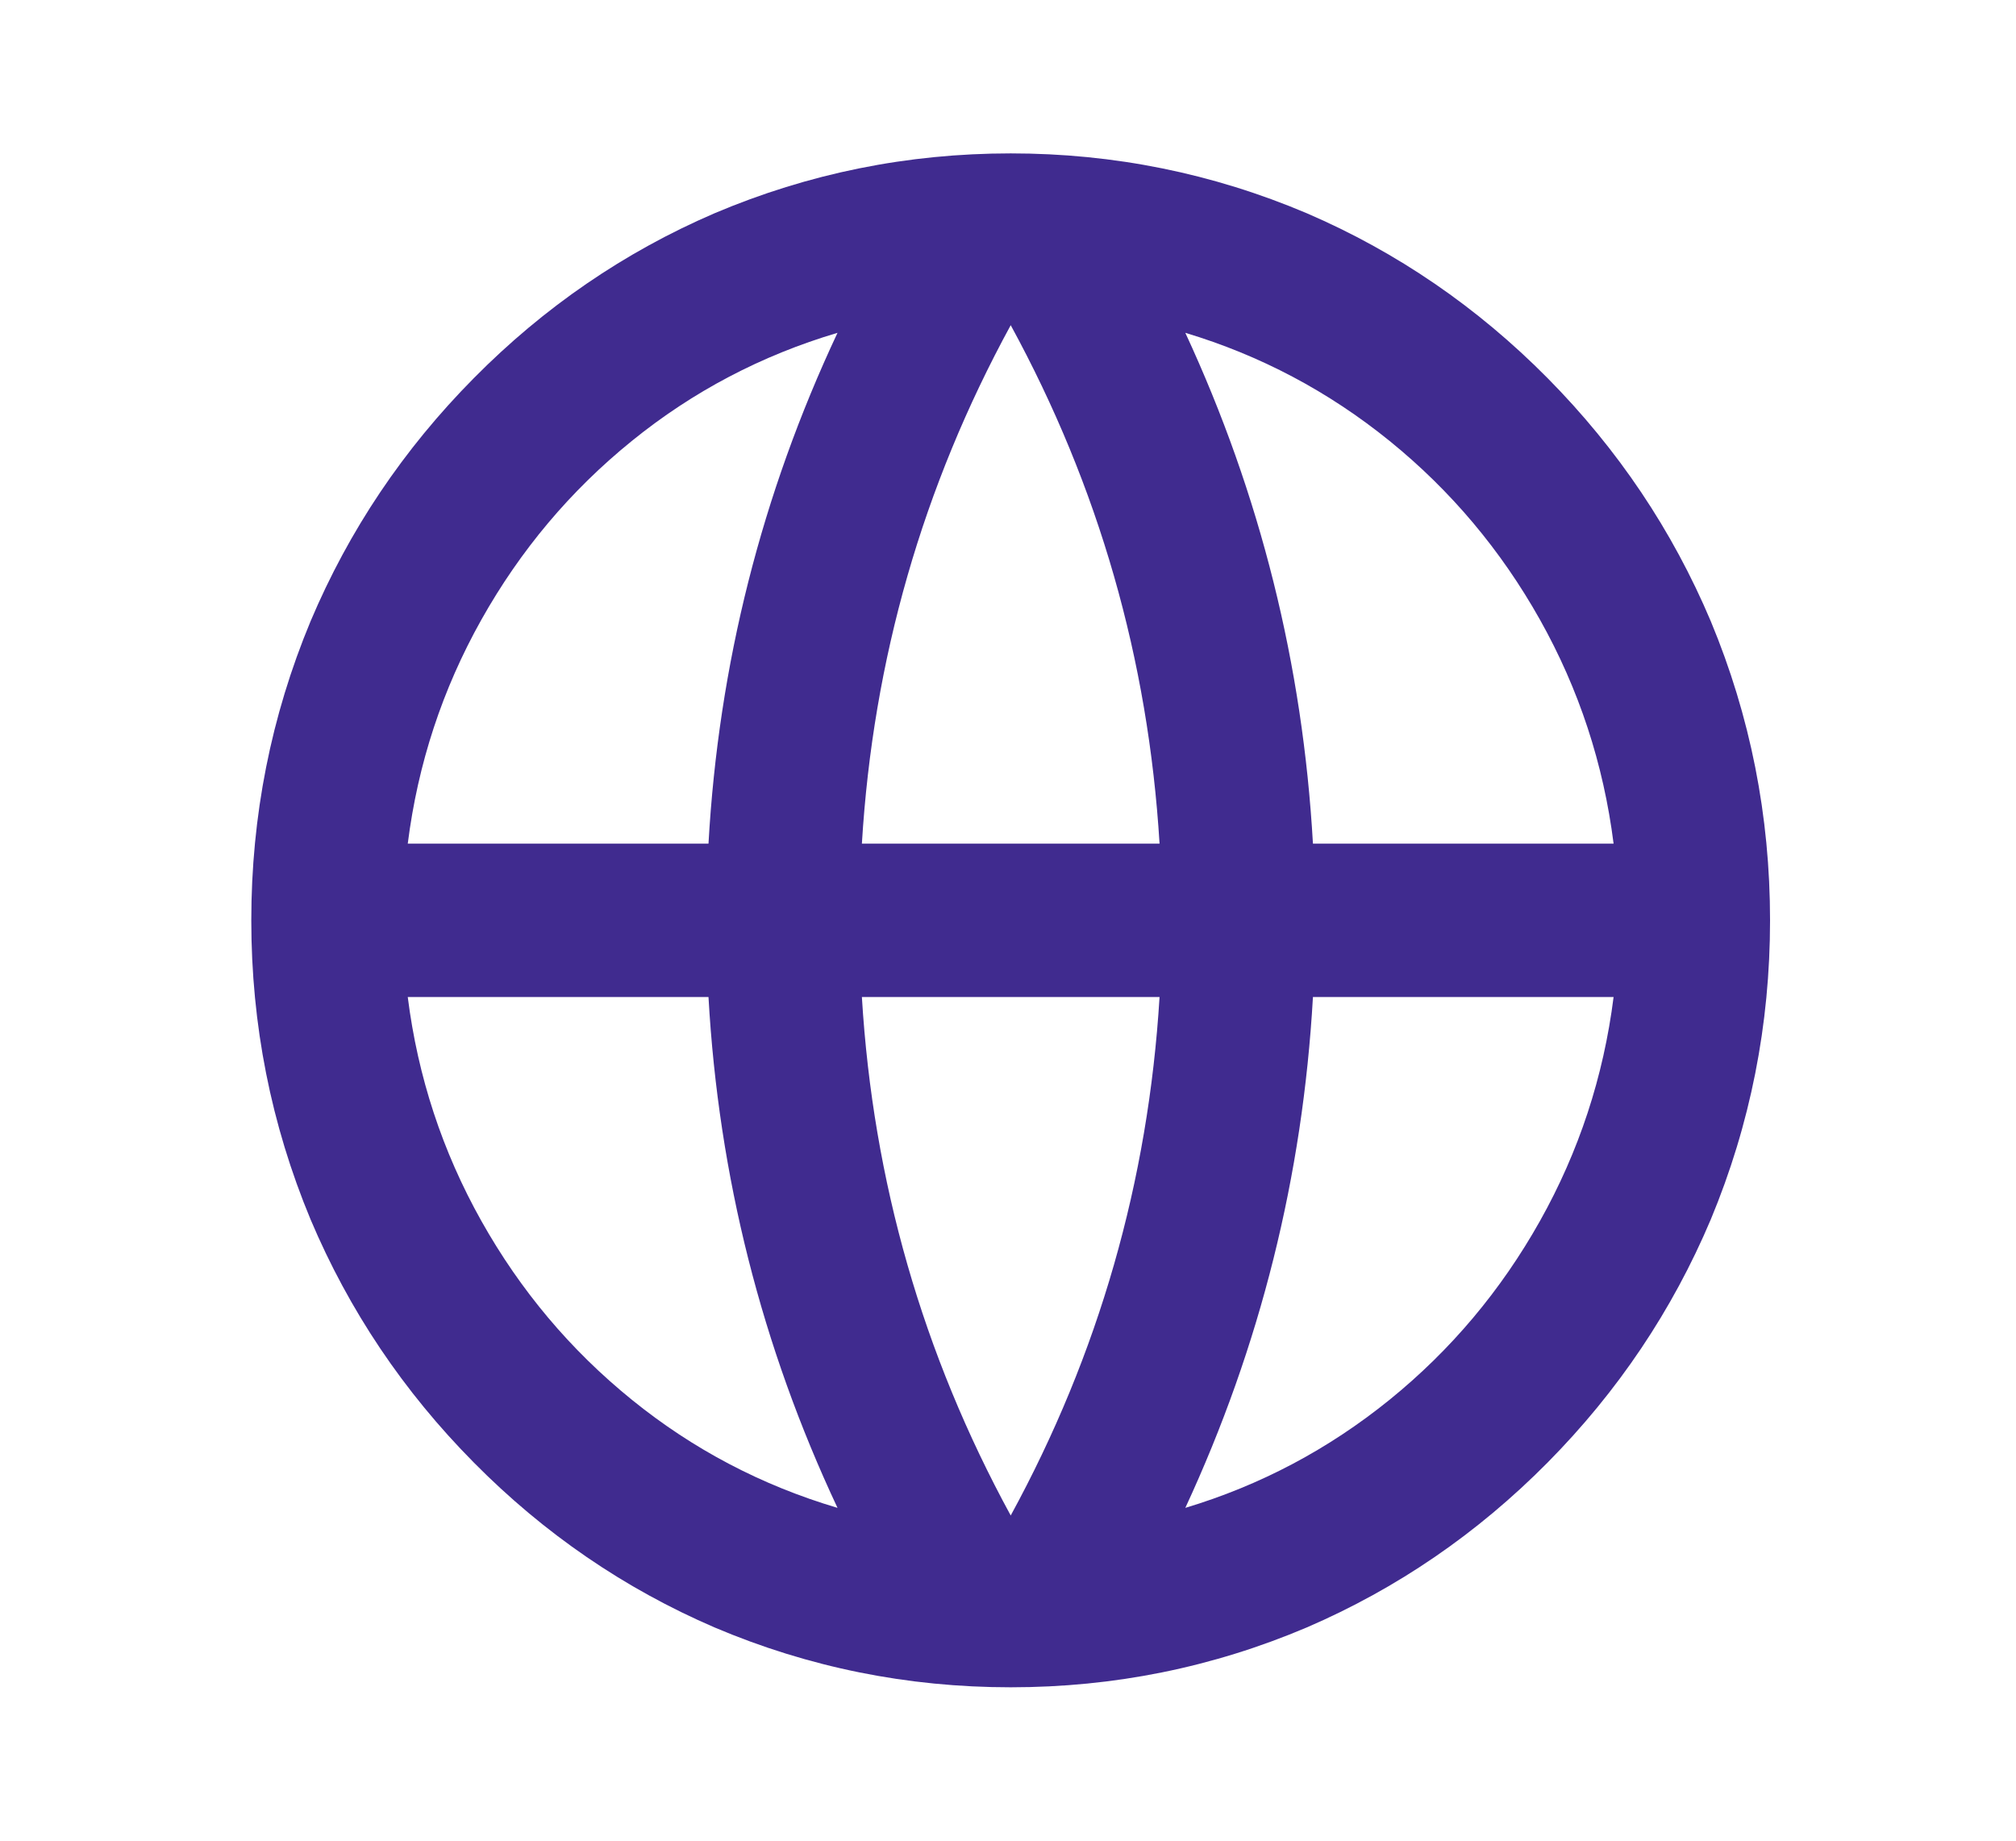 <svg width="23" height="21" viewBox="0 0 23 21" fill="none" xmlns="http://www.w3.org/2000/svg">
<path d="M11.531 19.25C10.352 19.25 9.226 19.023 8.152 18.567C7.124 18.124 6.208 17.497 5.406 16.686C4.603 15.875 3.982 14.951 3.543 13.912C3.092 12.828 2.867 11.69 2.867 10.5C2.867 9.31 3.092 8.172 3.543 7.088C3.982 6.049 4.603 5.125 5.406 4.314C6.208 3.503 7.124 2.876 8.152 2.433C9.226 1.978 10.352 1.75 11.531 1.75C12.709 1.75 13.835 1.978 14.909 2.433C15.937 2.876 16.853 3.503 17.656 4.314C18.458 5.125 19.079 6.049 19.518 7.088C19.969 8.172 20.194 9.31 20.194 10.5C20.194 11.69 19.969 12.828 19.518 13.912C19.079 14.951 18.458 15.875 17.656 16.686C16.853 17.497 15.937 18.124 14.909 18.567C13.835 19.023 12.709 19.25 11.531 19.25ZM9.555 17.203C8.689 15.359 8.198 13.417 8.083 11.375H4.652C4.767 12.285 5.047 13.137 5.492 13.93C5.937 14.723 6.509 15.403 7.208 15.969C7.906 16.535 8.689 16.946 9.555 17.203ZM9.833 11.375C9.96 13.475 10.526 15.447 11.531 17.29C12.536 15.447 13.101 13.475 13.229 11.375H9.833ZM18.409 11.375H14.979C14.863 13.417 14.378 15.359 13.523 17.203C14.378 16.946 15.155 16.535 15.854 15.969C16.552 15.403 17.124 14.723 17.569 13.93C18.014 13.137 18.294 12.285 18.409 11.375ZM4.652 9.625H8.083C8.198 7.583 8.689 5.641 9.555 3.797C8.689 4.054 7.906 4.465 7.208 5.031C6.509 5.597 5.937 6.277 5.492 7.07C5.047 7.863 4.767 8.715 4.652 9.625ZM9.833 9.625H13.229C13.101 7.525 12.536 5.553 11.531 3.71C10.526 5.553 9.96 7.525 9.833 9.625ZM13.523 3.797C14.378 5.641 14.863 7.583 14.979 9.625H18.409C18.294 8.715 18.014 7.863 17.569 7.07C17.124 6.277 16.552 5.597 15.854 5.031C15.155 4.465 14.378 4.054 13.523 3.797Z" fill="#402B8F"/>
</svg>
